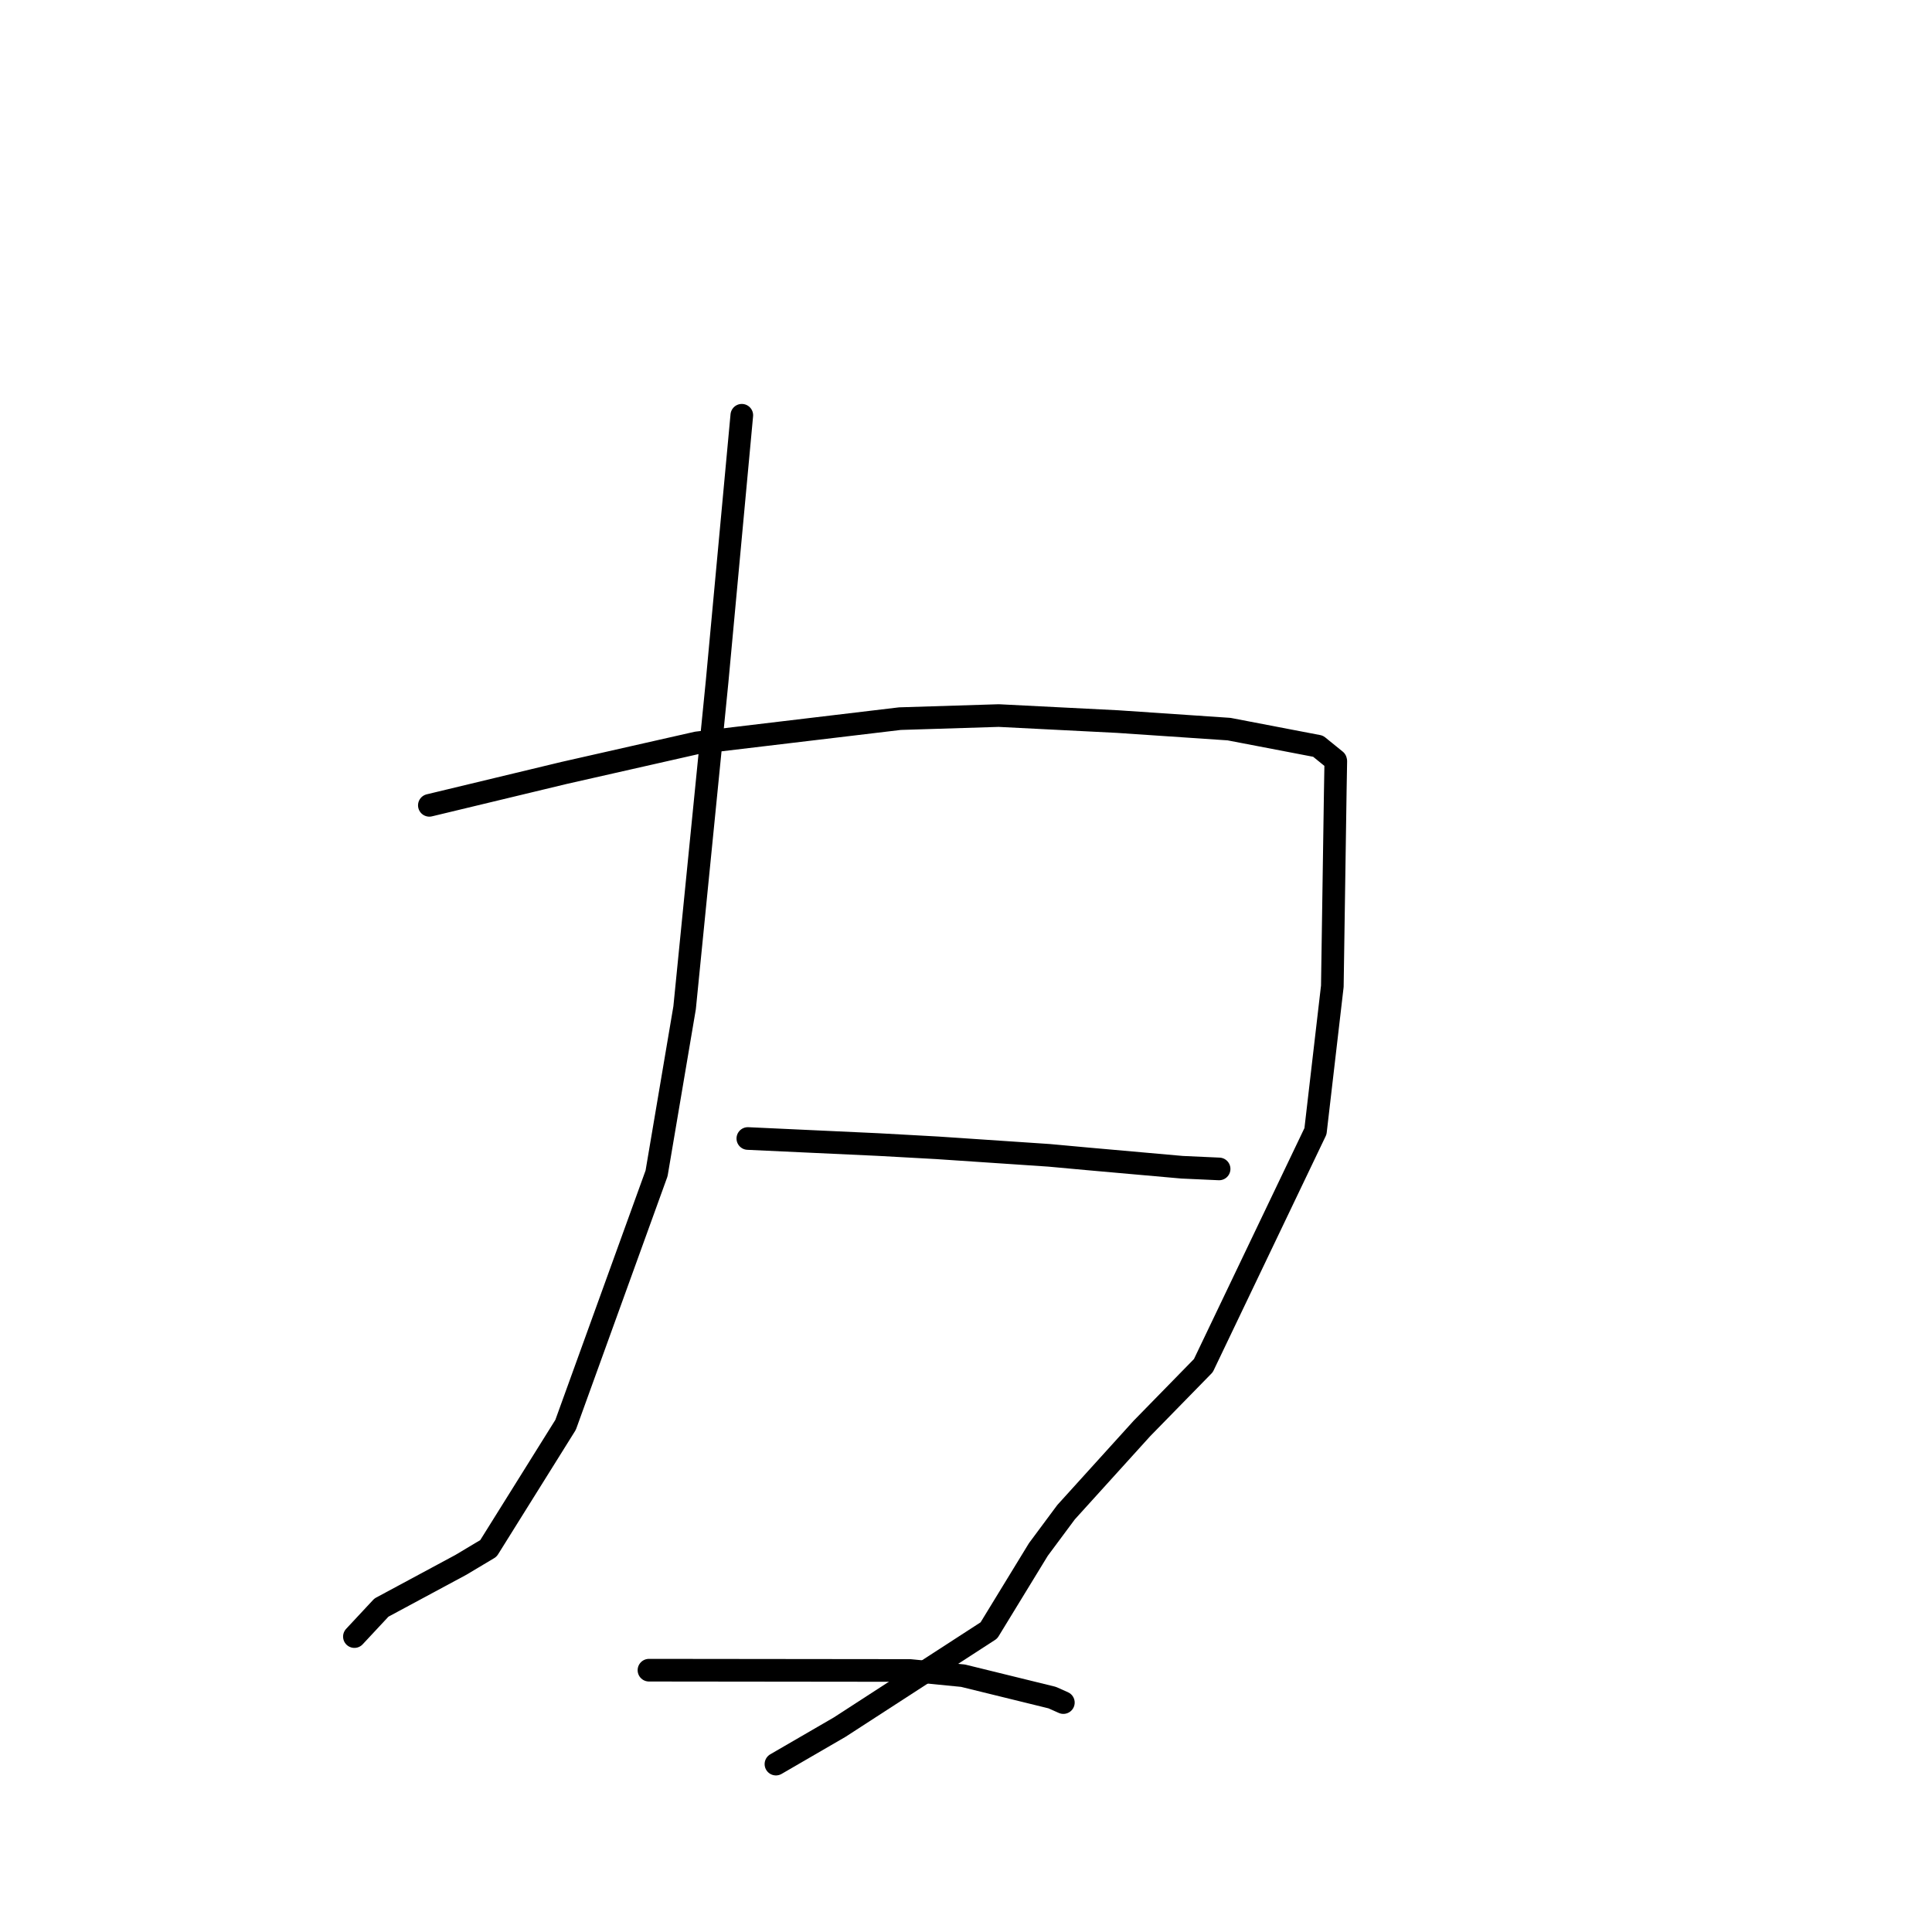<?xml version="1.0" standalone="no"?>
    <svg width="256" height="256" xmlns="http://www.w3.org/2000/svg" version="1.1">
    <polyline stroke="black" stroke-width="3" stroke-linecap="round" fill="transparent" stroke-linejoin="round" points="49.339 115.3 " />
        <polyline stroke="black" stroke-width="3" stroke-linecap="round" fill="transparent" stroke-linejoin="round" points="49 115 " />
        <polyline stroke="black" stroke-width="3" stroke-linecap="round" fill="transparent" stroke-linejoin="round" points="98.293 55.024 96.656 72.67 95.019 90.316 90.715 133.529 86.999 155.477 74.944 188.799 64.718 205.171 61.058 207.358 50.541 213.015 47.285 216.507 46.96 216.856 " />
        <polyline stroke="black" stroke-width="3" stroke-linecap="round" fill="transparent" stroke-linejoin="round" points="56.891 106.711 65.818 104.565 74.745 102.418 92.337 98.434 119.247 95.224 132.335 94.816 148.121 95.615 162.852 96.611 174.651 98.874 176.976 100.758 176.997 100.847 177 100.855 176.929 104.965 176.541 130.685 174.307 149.898 159.451 180.951 151.319 189.269 141.257 200.377 137.59 205.314 131.035 216.039 111.25 228.861 102.816 233.753 " />
        <polyline stroke="black" stroke-width="3" stroke-linecap="round" fill="transparent" stroke-linejoin="round" points="99.092 150.858 107.741 151.259 116.39 151.66 124.205 152.092 139.014 153.087 144.019 153.546 156.63 154.666 161.509 154.887 161.539 154.888 " />
        <polyline stroke="black" stroke-width="3" stroke-linecap="round" fill="transparent" stroke-linejoin="round" points="85.99 221.309 103.278 221.328 120.567 221.347 127.605 222.038 139.422 224.941 140.757 225.536 140.898 225.598 140.901 225.6 " />
        </svg>